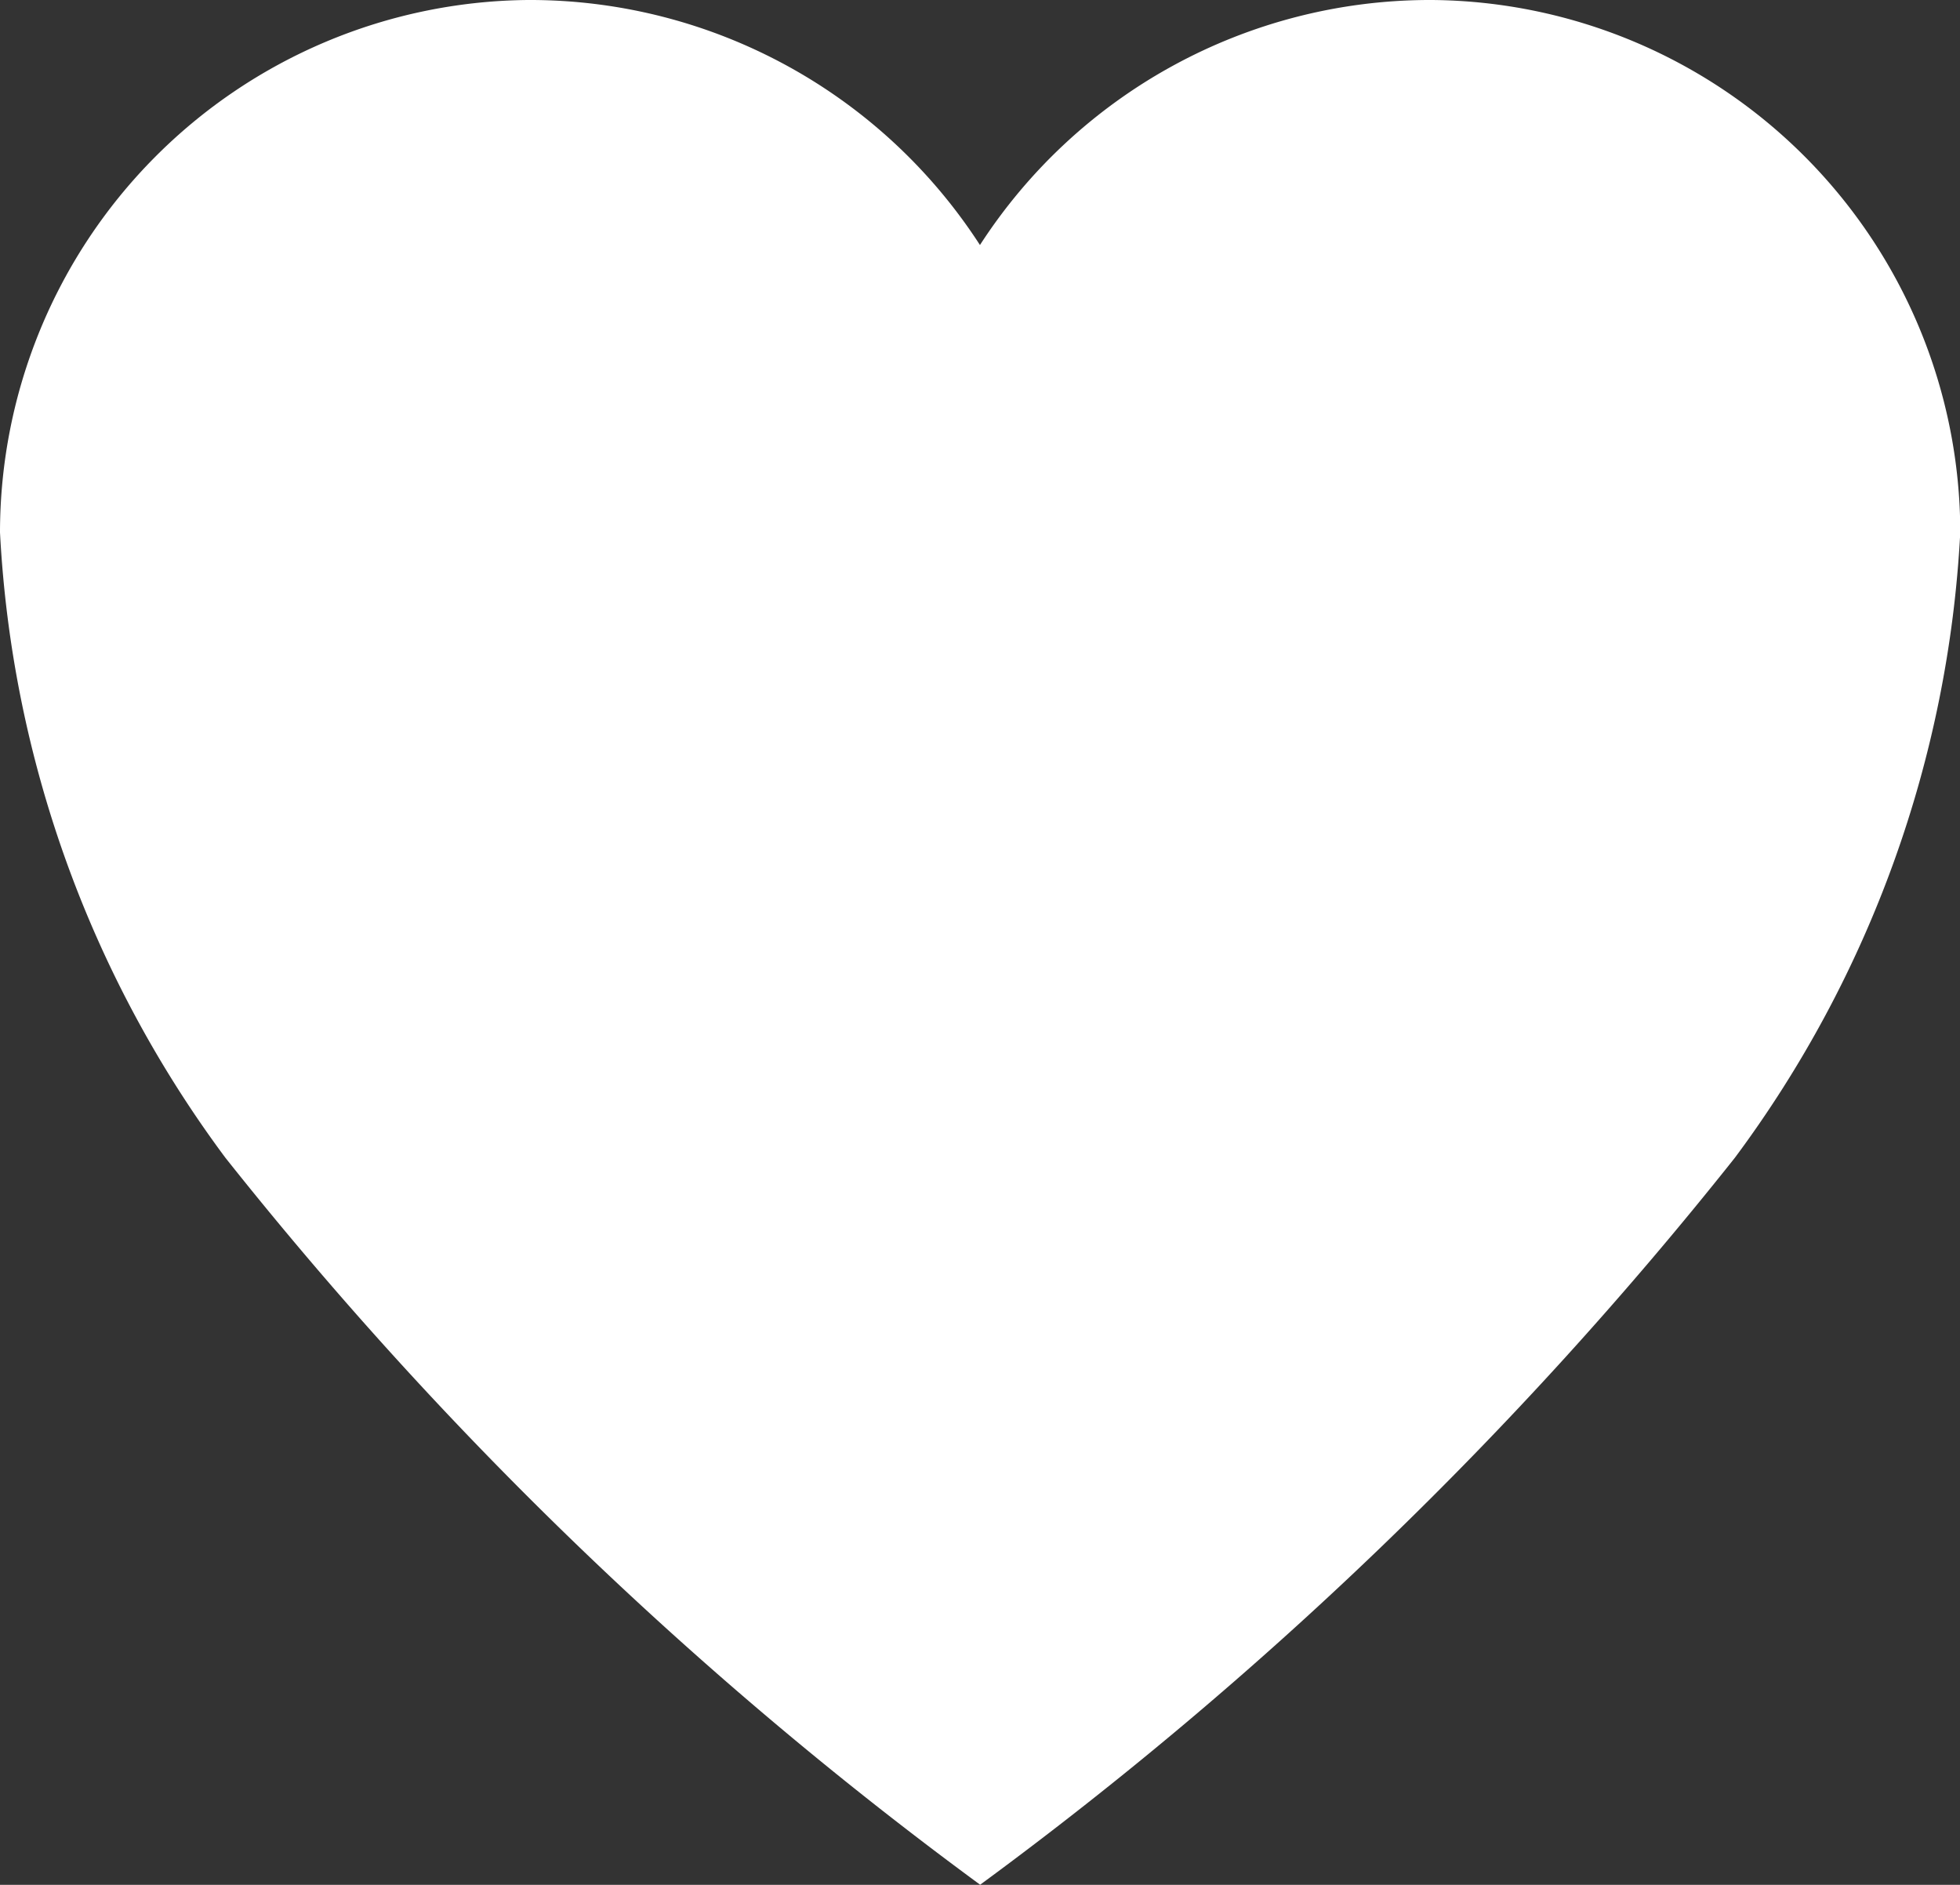 <svg xmlns="http://www.w3.org/2000/svg" width="21.745" height="20.908" viewBox="0 0 21.745 20.908">
  <rect x="0" y="0" width="21.745" height="20.908" fill="#333333" stroke="none"/>
  <path id="Icon_ionic-ios-heart-empty" data-name="Icon ionic-ios-heart-empty" d="M19.265,3.938h-.052a5.947,5.947,0,0,0-4.966,2.718A5.947,5.947,0,0,0,9.282,3.938H9.229A5.91,5.91,0,0,0,3.375,9.844a12.724,12.724,0,0,0,2.5,6.936,43.785,43.785,0,0,0,8.374,8.065,43.785,43.785,0,0,0,8.374-8.065,12.724,12.724,0,0,0,2.5-6.936A5.91,5.91,0,0,0,19.265,3.938Z" transform="translate(-3.375 -3.938)" fill="#fff"/>
</svg>
